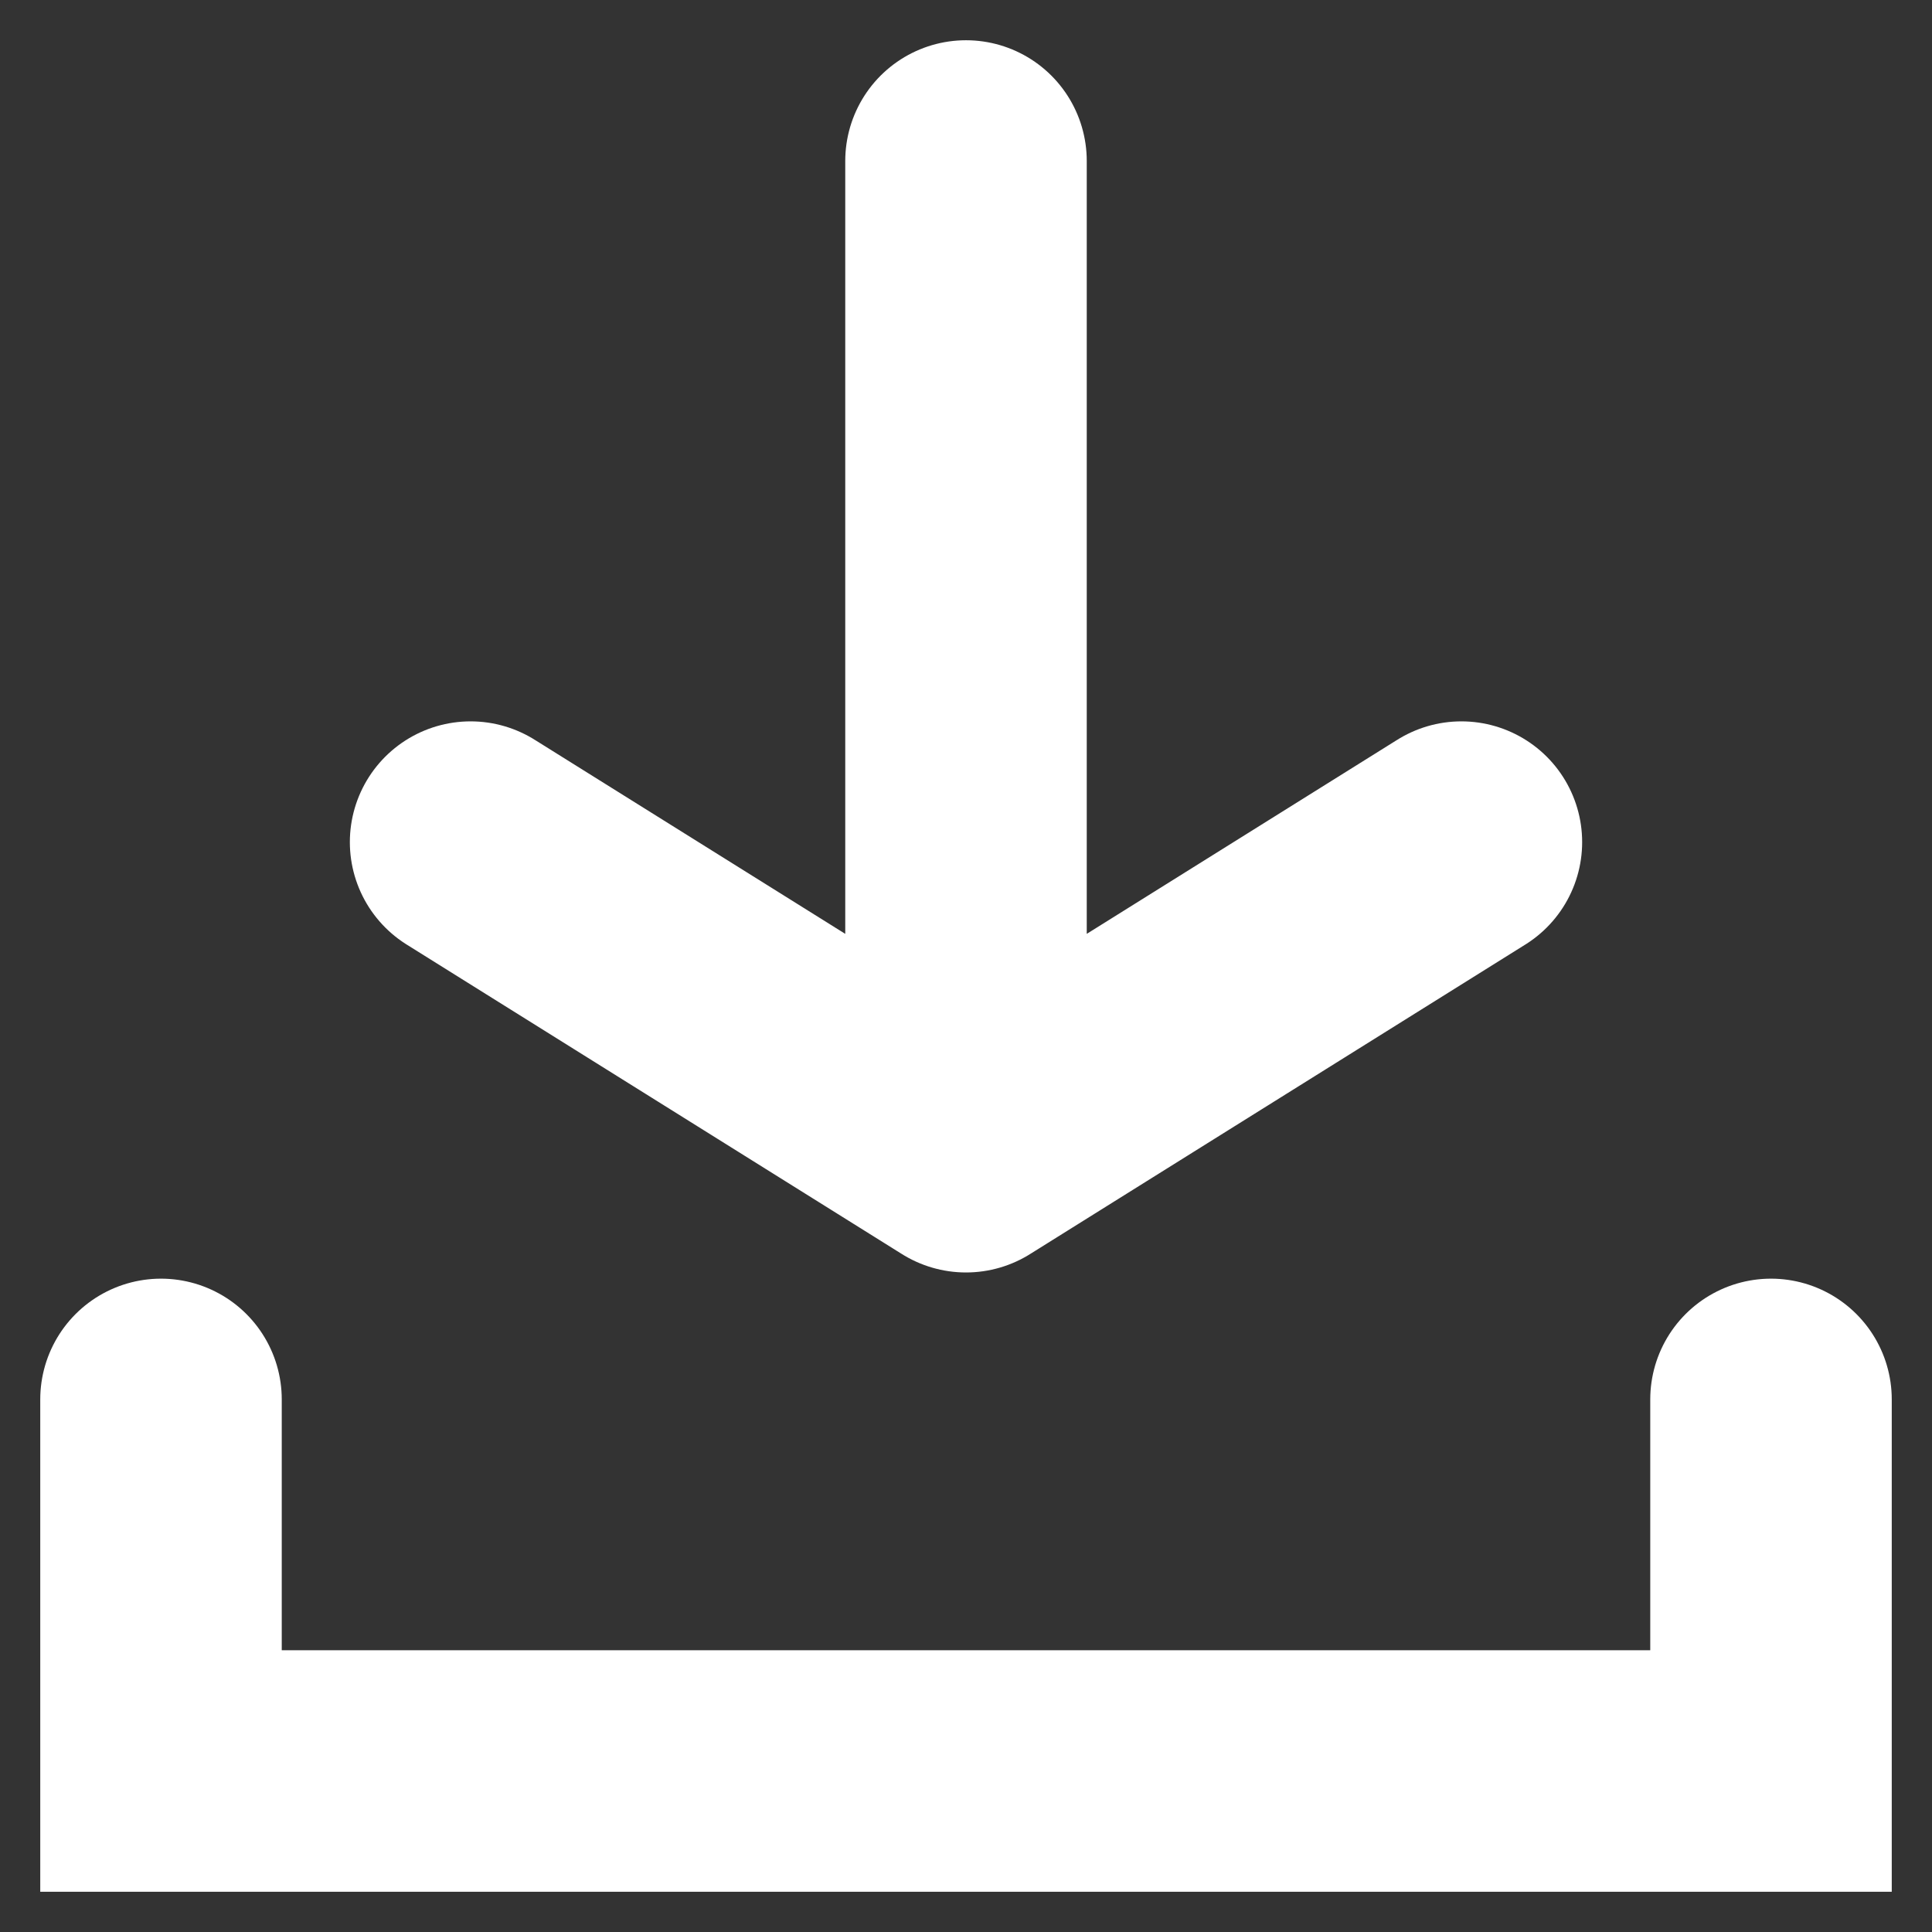 <svg width="24" height="24" viewBox="0 0 24 24" fill="none" xmlns="http://www.w3.org/2000/svg">
<rect x="0" y="0" width="24" height="24" fill="#333333" stroke="none"/>
<path d="M2 17.384V22H22V17.384M12 2V14.307M12 14.307L5.846 10.461M12 14.307L18.154 10.461" stroke="white" stroke-width="3" stroke-linecap="round"/>
</svg>
